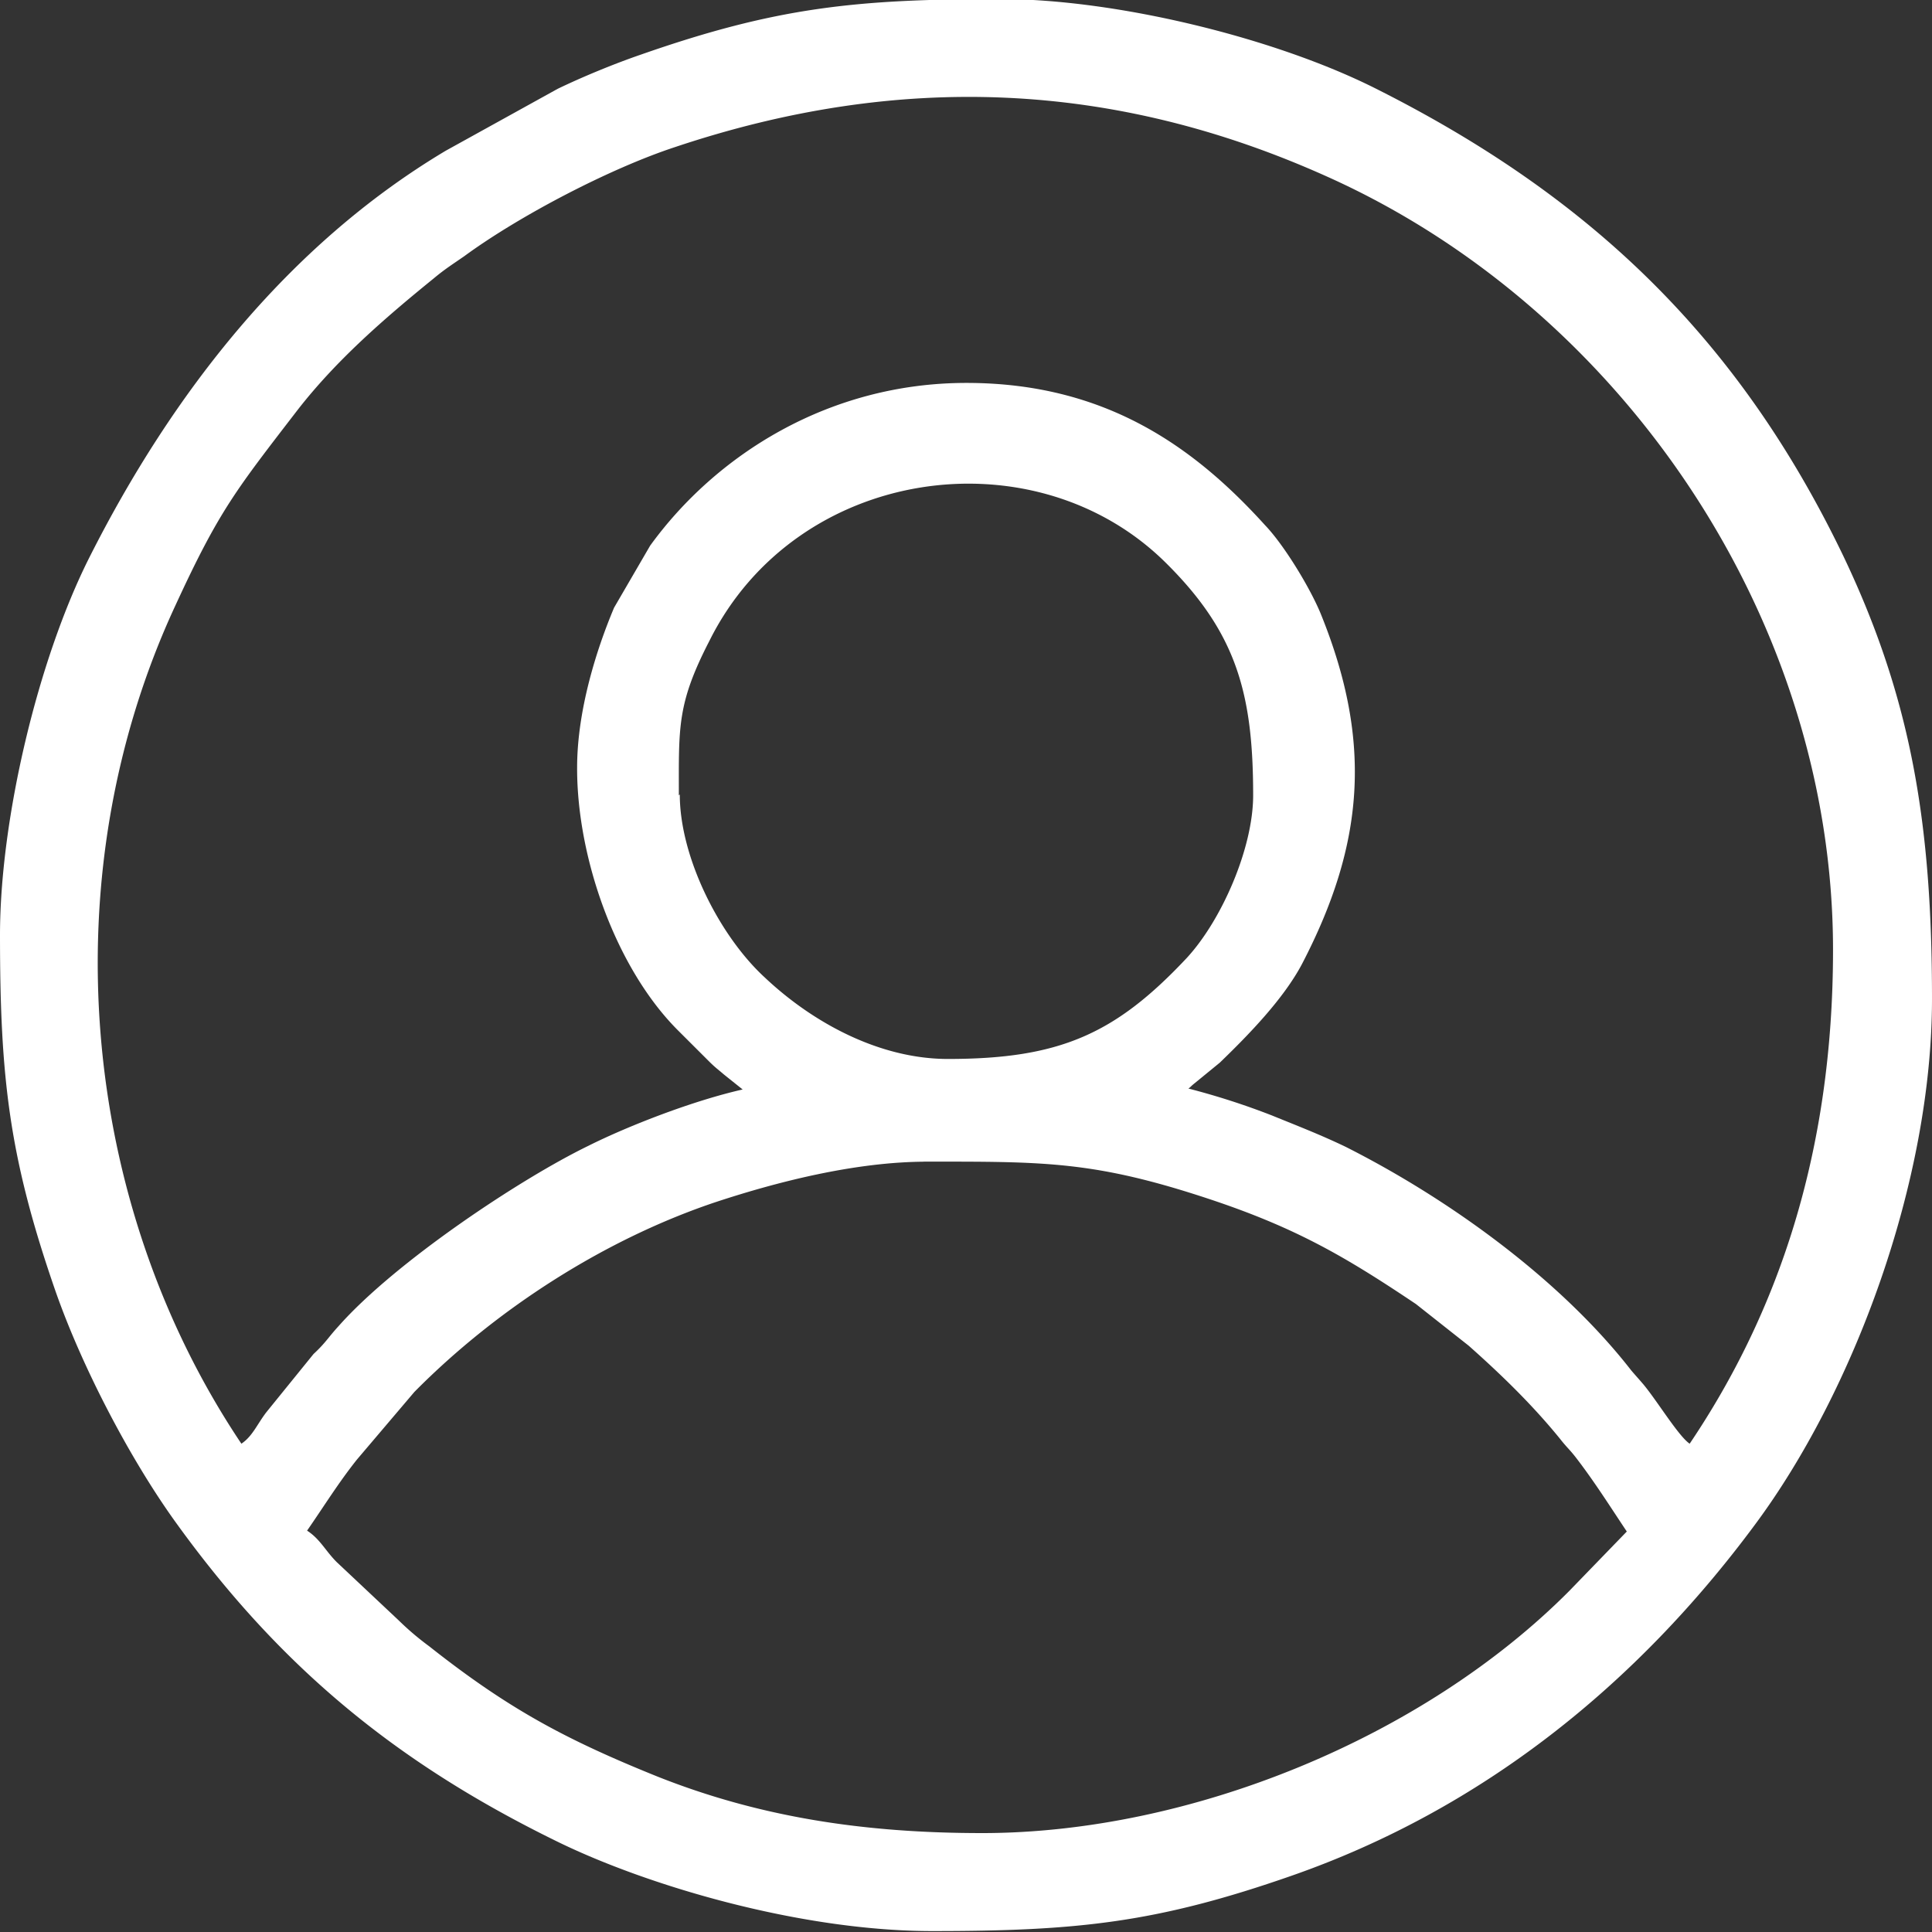 <svg width="35" height="35" fill="none" xmlns="http://www.w3.org/2000/svg"><rect width="100%" height="100%" fill="#333333" stroke="none"/><g clip-path="url(#clip0_35_421)"><path fill-rule="evenodd" clip-rule="evenodd" d="M16.738 21.044c2.178 0 3.082-.017 5.194.686 1.558.52 2.446 1.04 3.719 1.894l.955.754c.586.52 1.156 1.072 1.659 1.692.117.15.167.184.284.335.336.436.62.888.922 1.34l-1.039 1.073c-2.647 2.664-6.87 4.39-10.639 4.39-2.128 0-4.02-.285-5.88-1.023-1.66-.67-2.698-1.223-4.139-2.362a5.087 5.087 0 01-.553-.47L6.1 28.299c-.201-.2-.302-.419-.537-.57.302-.435.57-.87.905-1.29l1.039-1.223c1.491-1.508 3.468-2.78 5.495-3.451 1.023-.335 2.463-.72 3.787-.72h-.05zm-4.44-6.635c0-1.24-.034-1.659.553-2.798 1.575-3.167 5.88-3.77 8.26-1.424 1.29 1.273 1.591 2.379 1.591 4.222 0 .955-.57 2.262-1.206 2.949-1.29 1.373-2.295 1.826-4.323 1.826-1.24 0-2.446-.654-3.317-1.475-.821-.753-1.541-2.178-1.541-3.317l-.017.017zm-1.843-.486c0 1.625.703 3.619 1.826 4.742l.553.552c.117.118.167.151.285.252l.335.268c-.888.2-2.061.653-2.798 1.022-1.24.603-3.502 2.11-4.524 3.267-.184.2-.234.302-.452.503l-.855 1.055c-.167.218-.251.436-.452.57C1.44 21.78.905 15.85 3.183 10.957c.788-1.709 1.09-2.077 2.212-3.535.704-.904 1.575-1.658 2.463-2.379.2-.167.335-.251.553-.402 1.005-.737 2.647-1.592 3.82-1.977 4.054-1.357 7.941-1.206 11.812.536 5.344 2.396 9.164 8.026 9.164 14.007 0 3.686-1.005 6.584-2.597 8.947-.2-.134-.586-.771-.837-1.073-.1-.117-.118-.134-.218-.25-1.29-1.66-3.318-3.117-5.177-4.055-.453-.218-.888-.386-1.34-.57a13.225 13.225 0 00-1.509-.486c.05-.034.034-.034.118-.1l.452-.37c.52-.502 1.156-1.155 1.491-1.792 1.123-2.161 1.274-4.004.352-6.3-.184-.469-.67-1.273-1.022-1.641-1.29-1.425-2.899-2.58-5.412-2.58-2.496 0-4.54 1.306-5.73 2.948l-.653 1.123c-.318.754-.67 1.86-.67 2.898v.017zM0 16.939c0 2.597.168 4.038 1.005 6.45.486 1.39 1.357 3.05 2.178 4.189 1.894 2.63 4.005 4.356 6.87 5.763 1.625.805 4.423 1.642 6.835 1.642 2.63 0 4.072-.15 6.518-1.005 3.451-1.206 6.25-3.468 8.394-6.367 1.776-2.396 3.2-6.199 3.2-9.516 0-3.15-.369-5.429-1.608-8.026-1.894-3.937-4.574-6.5-8.428-8.444-1.843-.938-4.741-1.642-6.836-1.642-2.63 0-4.071.151-6.517 1.006-.486.167-1.056.402-1.508.62L8.076 2.73c-2.865 1.709-4.96 4.406-6.45 7.355C.685 11.946 0 14.844 0 16.94z" fill="#fff"/></g><defs><clipPath id="clip0_35_421"><path fill="#fff" d="M0 0h35v35H0z"/></clipPath></defs></svg>